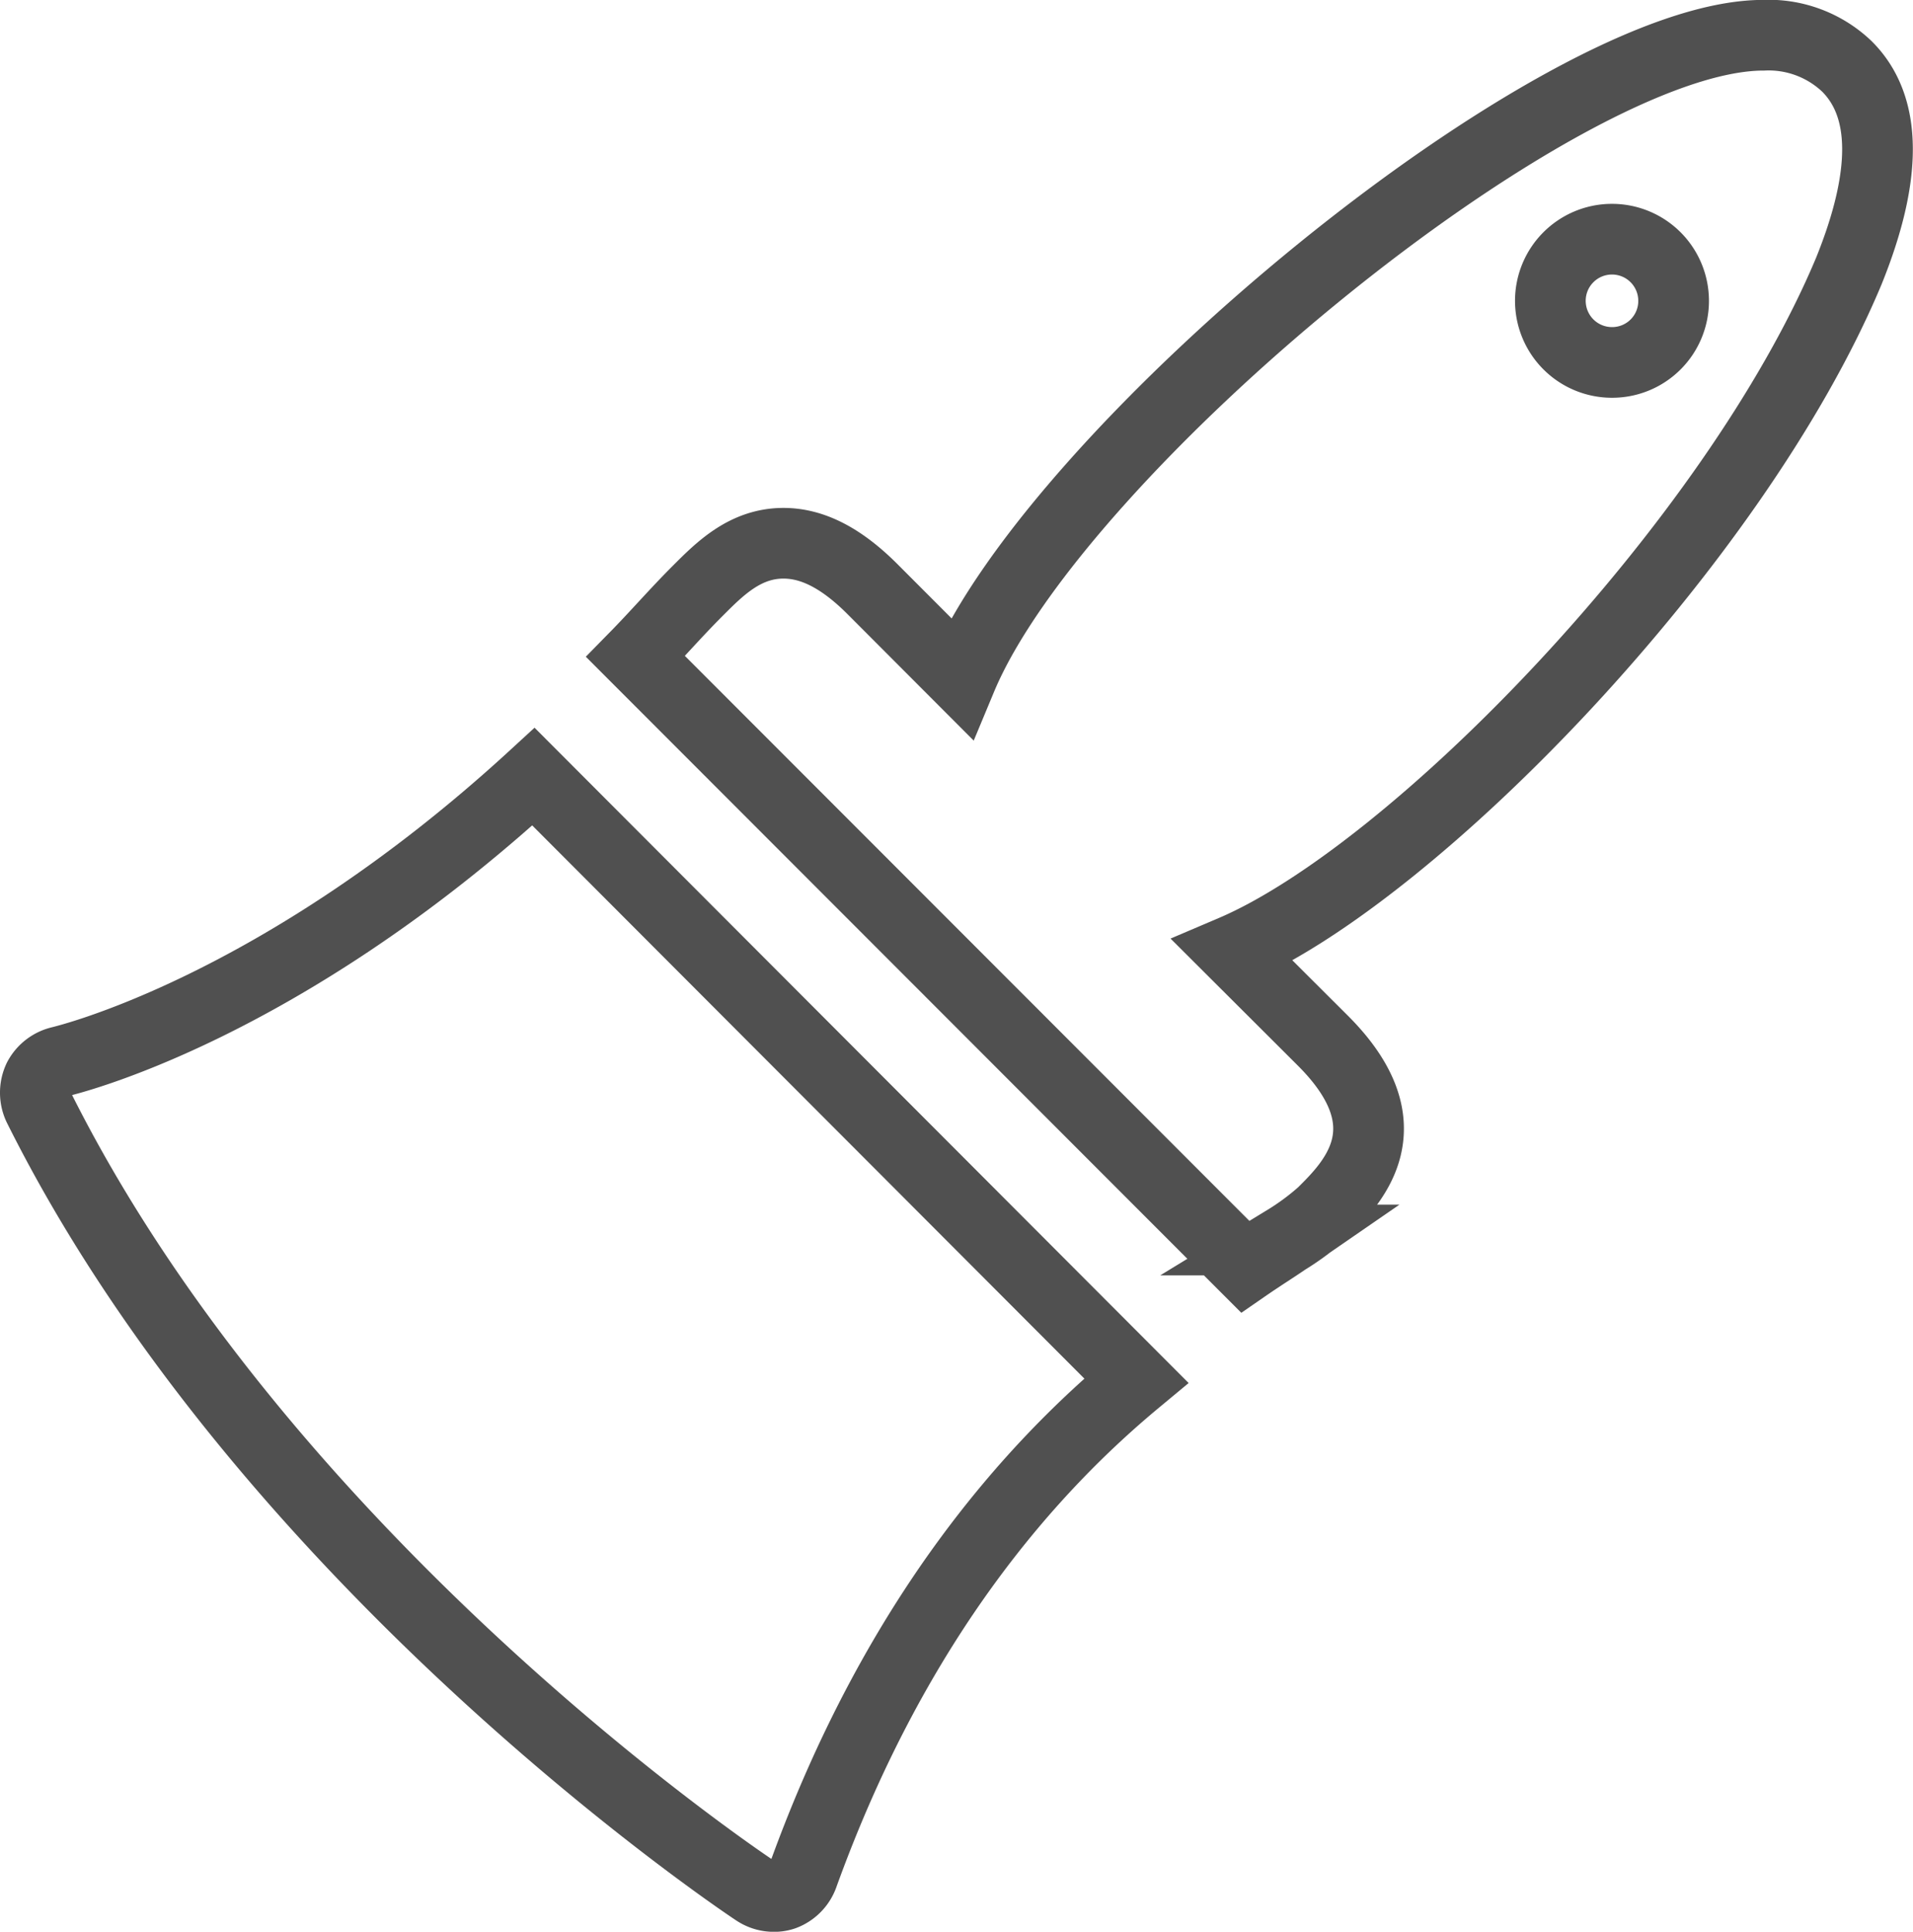 <svg xmlns="http://www.w3.org/2000/svg" viewBox="0 0 99.33 100.31"><defs><style>.cls-1{fill:none;stroke:#505050;stroke-linecap:round;stroke-miterlimit:10;stroke-width:3.67px;}</style></defs><g id="Layer_2" data-name="Layer 2"><g id="Layer_1-2" data-name="Layer 1"><path class="cls-1" d="M3.16,55.12A1.72,1.72,0,0,0,2,56a1.74,1.74,0,0,0,0,1.48C13.73,81,38.2,97.51,39.25,98.2a1.7,1.7,0,0,0,.91.28,1.55,1.55,0,0,0,.53-.08,1.7,1.7,0,0,0,1-1C46.58,83.84,53.69,76.1,59,71.69L27.7,40.33C14.42,52.53,3.27,55.08,3.16,55.12Z"/><path class="cls-1" d="M95.89,3.44a5.89,5.89,0,0,0-4.33-1.61c-10.72,0-36.7,21.53-41.64,33.39l-4.59-4.6c-1.62-1.63-3.13-2.41-4.65-2.41-2,0-3.32,1.34-4.46,2.48S34.07,33,33,34.09l31.67,31.7c.81-.56,1.52-1,2.1-1.4A13.25,13.25,0,0,0,68.65,63c1.59-1.57,4.52-4.52,0-9L64,49.36c9.39-4,26.06-21.09,32-35.29C98,9.12,98,5.53,95.89,3.44Z"/><path class="cls-1" d="M83.73,18.82a3.2,3.2,0,1,1,3.17-3.21A3.19,3.19,0,0,1,83.73,18.82Z"/></g></g></svg>